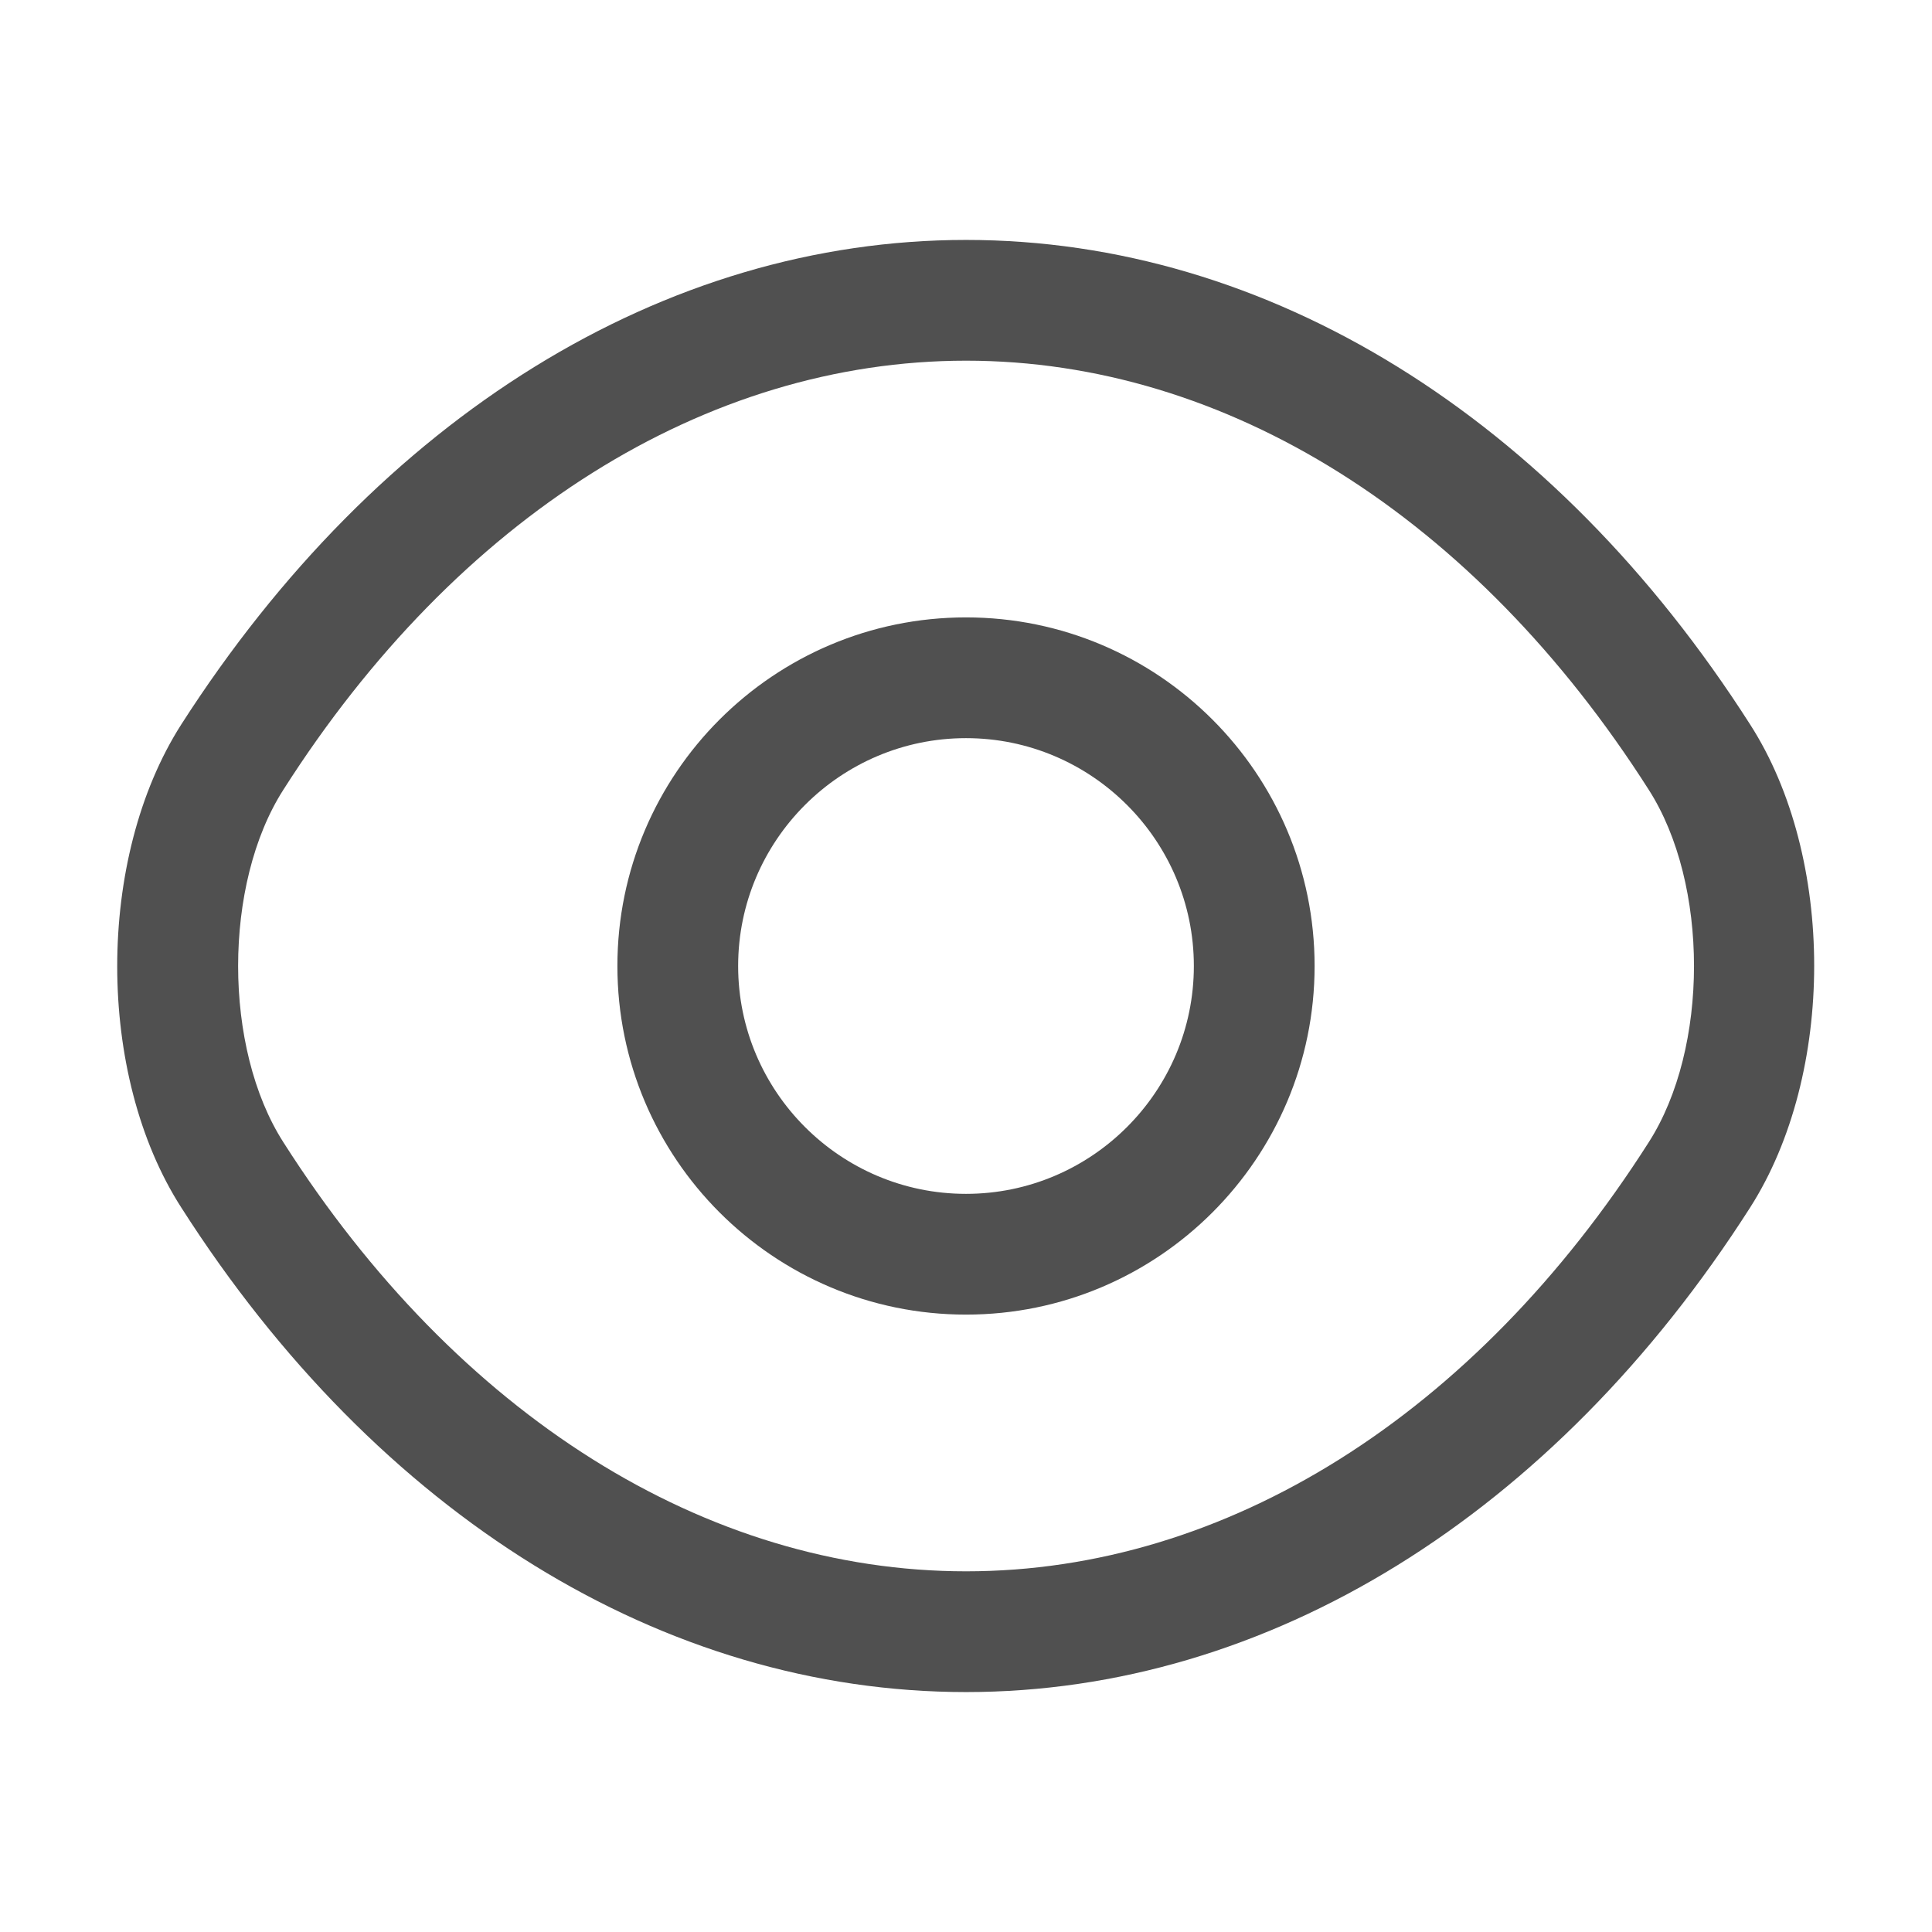<svg width="16" height="16" viewBox="0 0 16 16" fill="none" xmlns="http://www.w3.org/2000/svg">
<path d="M8 10.887C6.407 10.887 5.113 9.593 5.113 8C5.113 6.407 6.407 5.113 8 5.113C9.593 5.113 10.887 6.407 10.887 8C10.887 9.593 9.593 10.887 8 10.887ZM8 6.113C6.96 6.113 6.113 6.96 6.113 8C6.113 9.04 6.96 9.887 8 9.887C9.04 9.887 9.887 9.04 9.887 8C9.887 6.96 9.04 6.113 8 6.113Z" fill="#505050"/>
<path d="M8.001 14.013C5.494 14.013 3.127 12.547 1.501 10C0.794 8.9 0.794 7.107 1.501 6C3.134 3.453 5.501 1.987 8.001 1.987C10.501 1.987 12.867 3.453 14.494 6C15.201 7.1 15.201 8.893 14.494 10C12.867 12.547 10.501 14.013 8.001 14.013ZM8.001 2.987C5.847 2.987 3.787 4.28 2.347 6.54C1.847 7.32 1.847 8.68 2.347 9.46C3.787 11.72 5.847 13.013 8.001 13.013C10.154 13.013 12.214 11.72 13.654 9.46C14.154 8.68 14.154 7.32 13.654 6.54C12.214 4.28 10.154 2.987 8.001 2.987Z" fill="#505050"/>
</svg>
